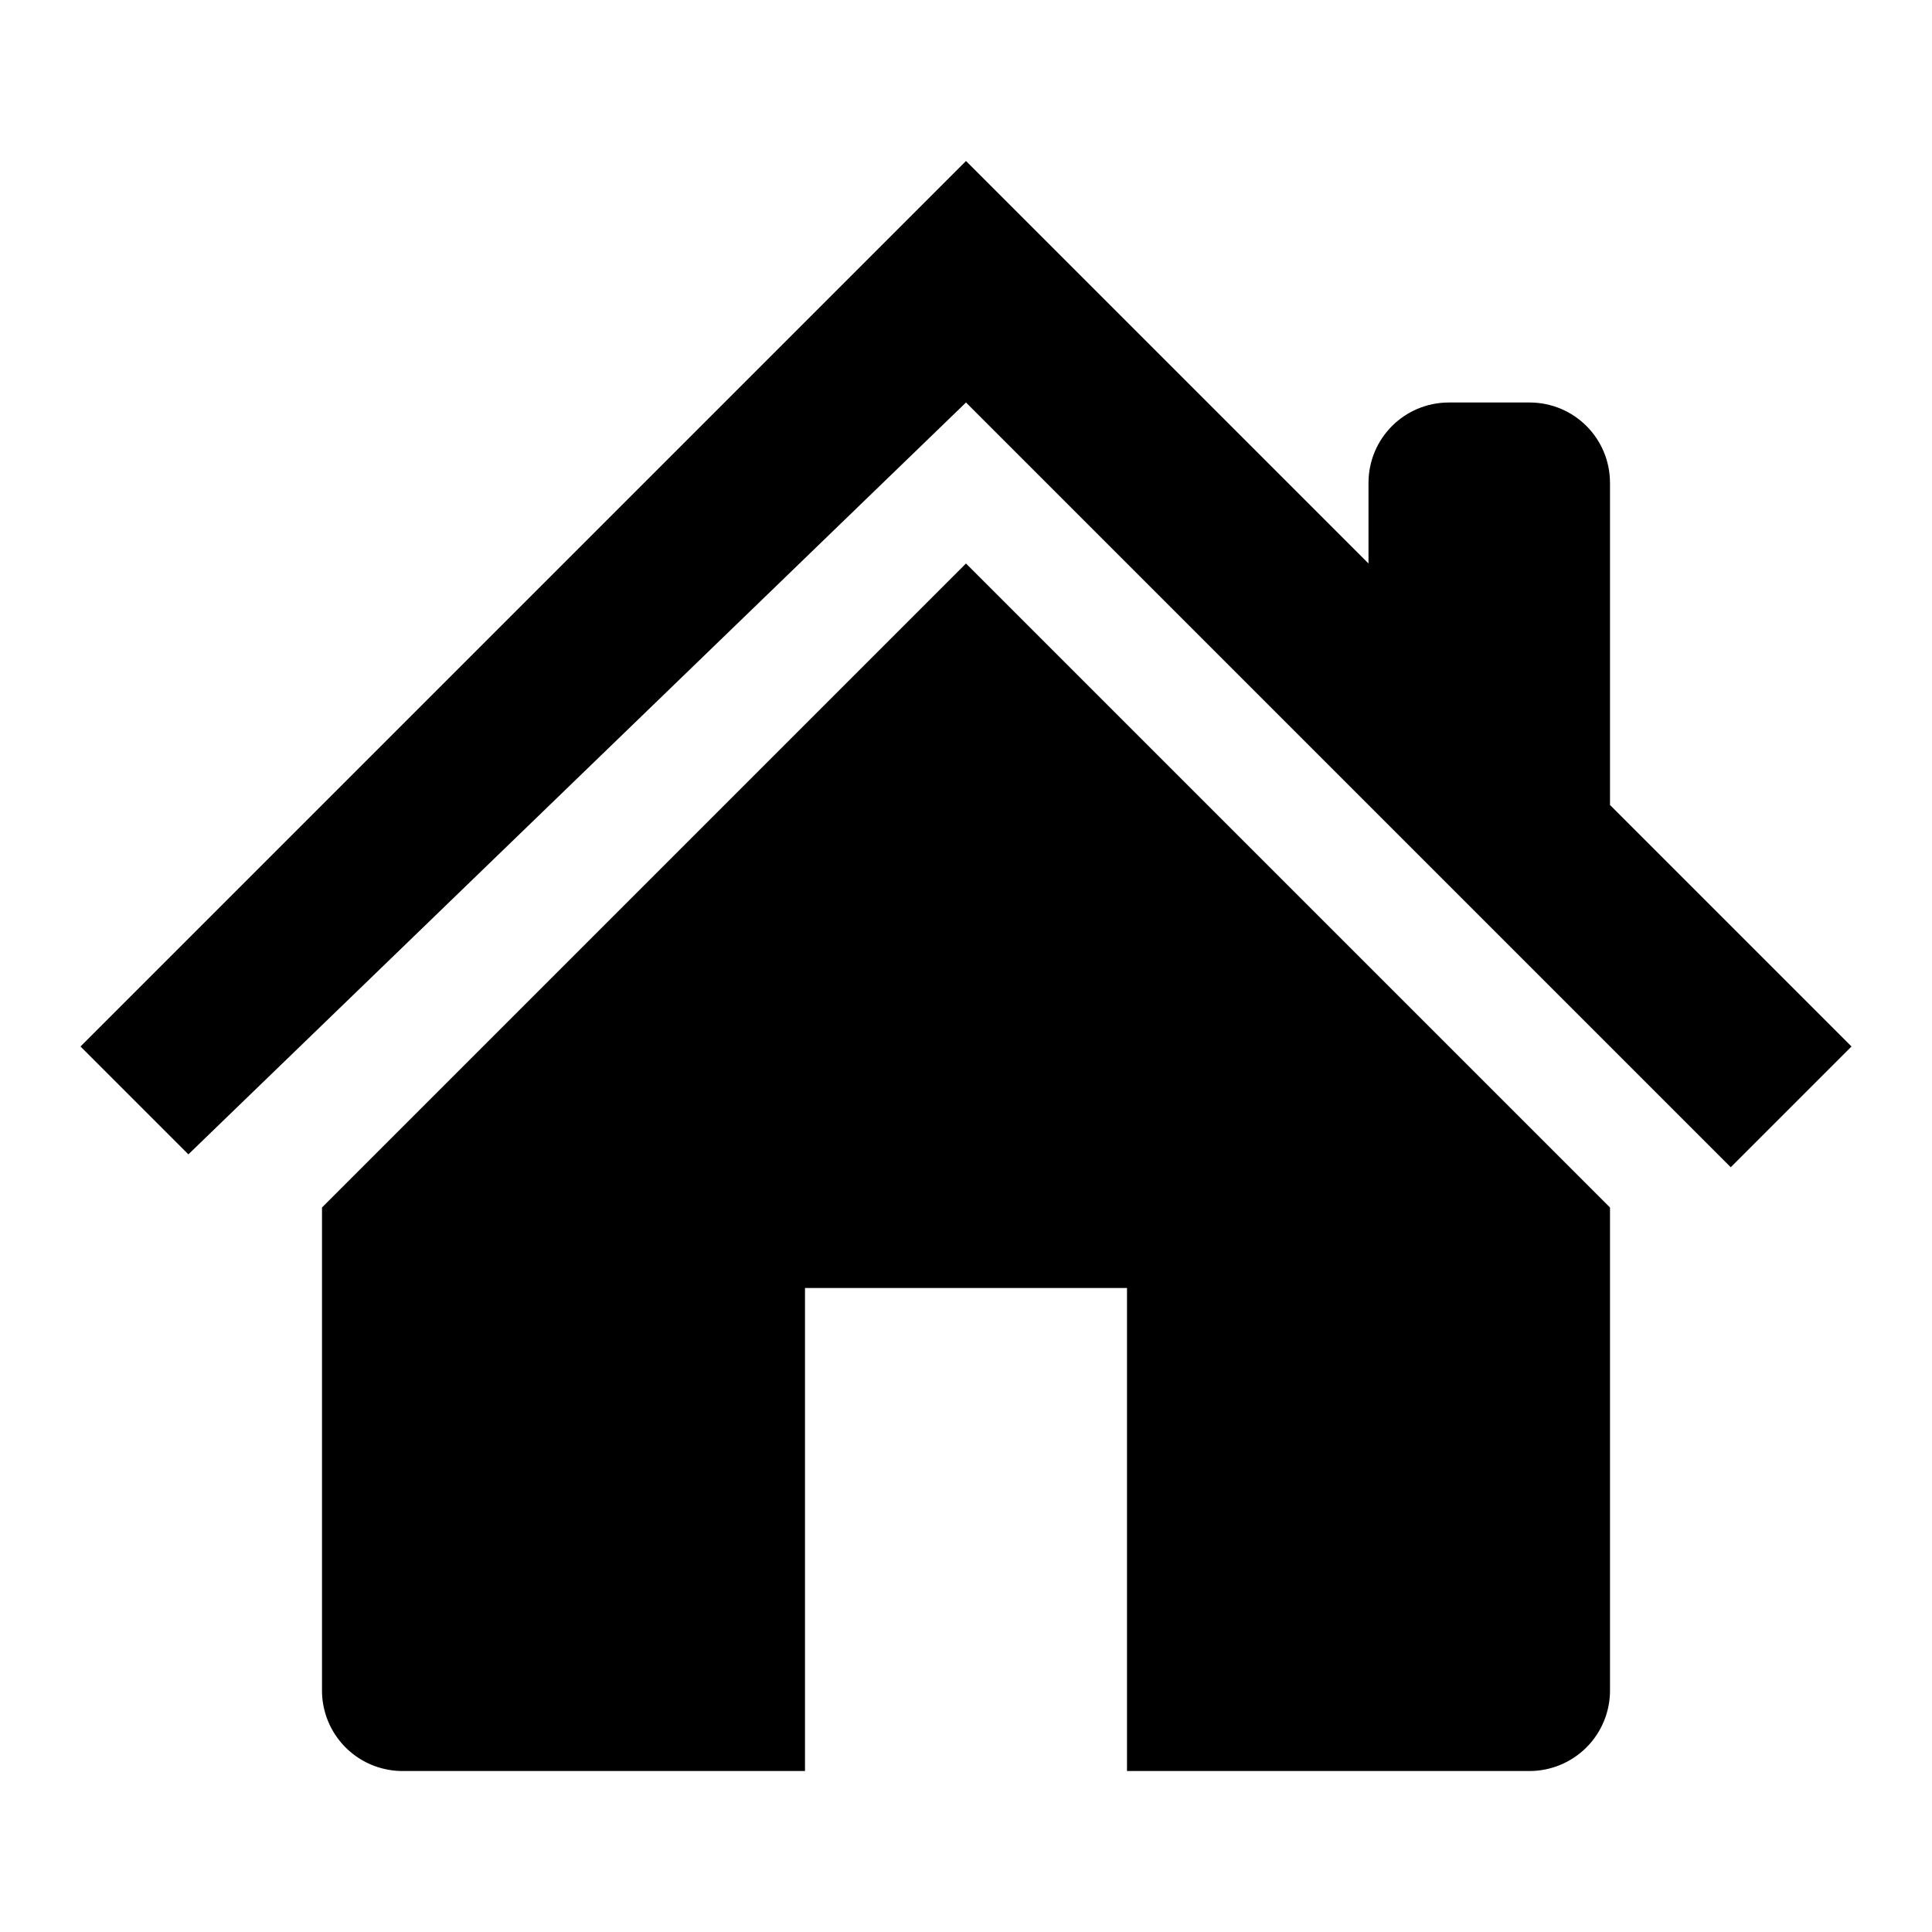 <svg id="nav" width="24" height="24" xmlns="http://www.w3.org/2000/svg">
 <path d="m12 7-8 8v6a1 1 0 0 0 1 1h5v-6h4v6h5a1 1 0 0 0 1-1v-6l-8-8z"/>
 <path d="m12 2-11 11 1.34 1.34 9.66-9.34 9.5 9.5 1.5-1.5-3-3v-4c0-0.554-0.446-1-1-1h-1c-0.554 0-1 0.446-1 1v1z"/>
</svg>
